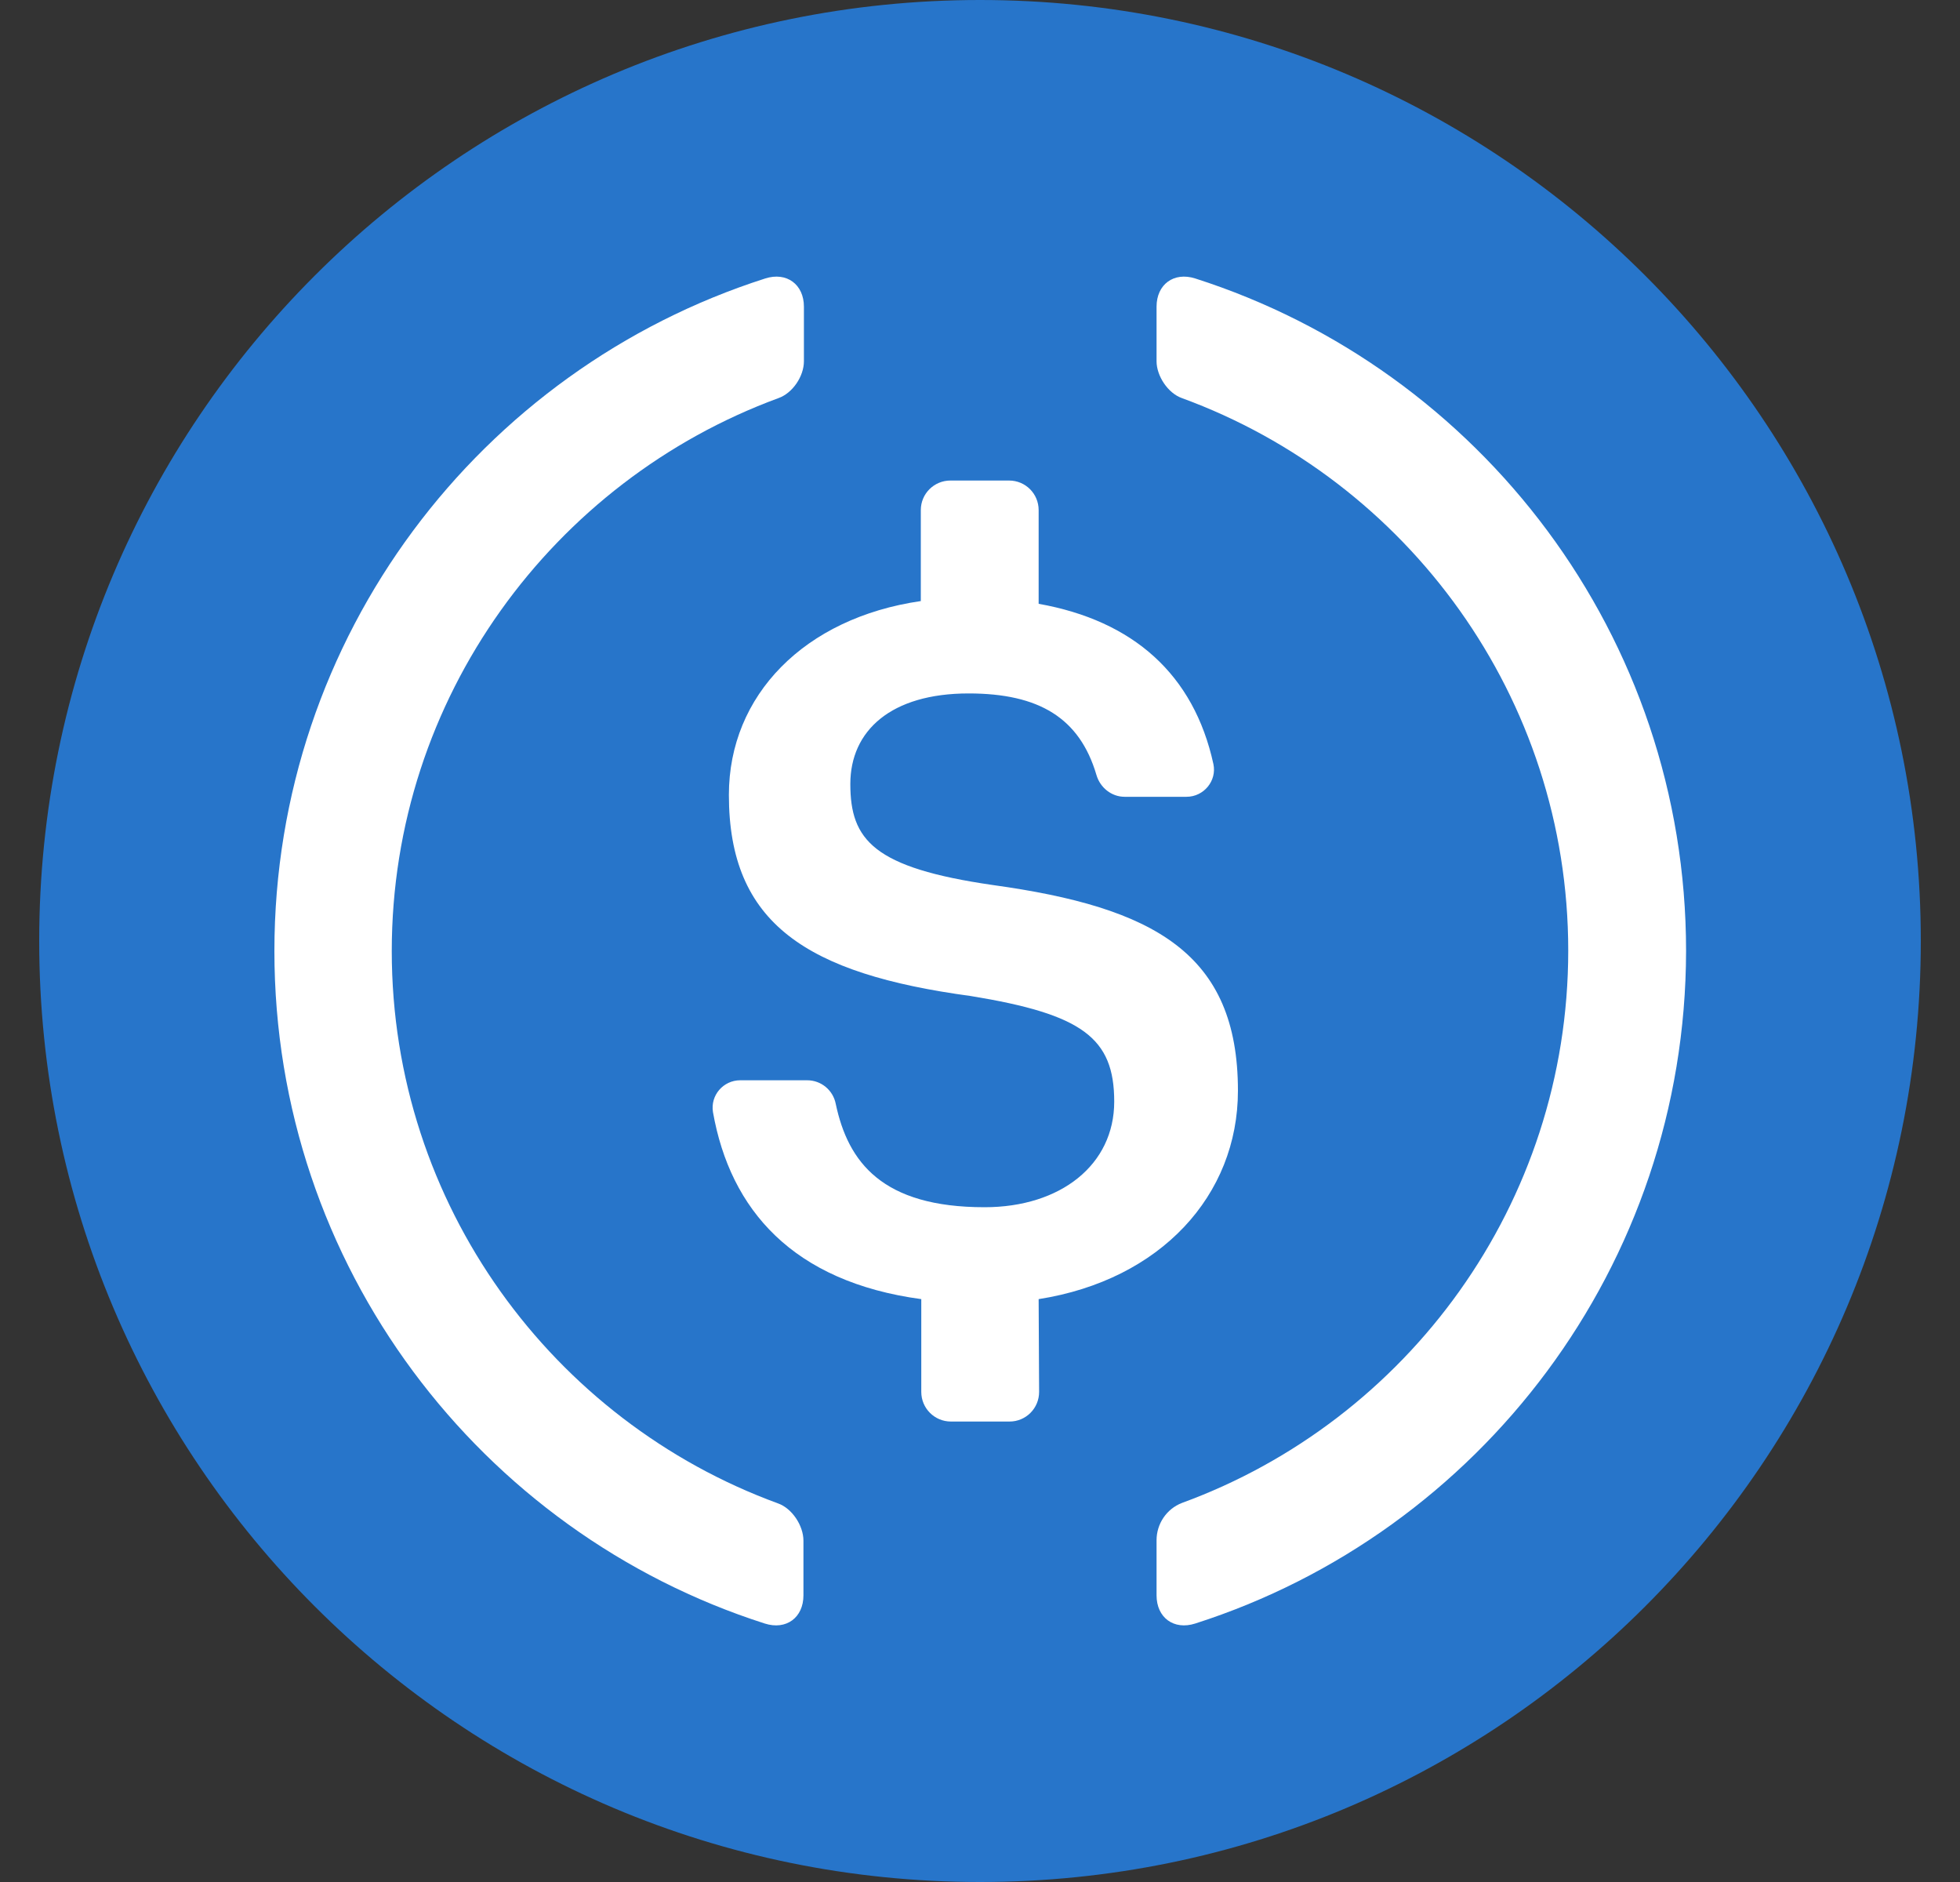 <svg width="25" height="24" viewBox="0 0 25 24" fill="none" xmlns="http://www.w3.org/2000/svg">
<rect x="0" y="0" width="25" height="24" fill="#333333" stroke="none"/>
<g clip-path="url(#clip0_152_834)">
<path d="M12.5 24C19.127 24 24.5 18.627 24.5 12C24.5 5.373 19.127 0 12.5 0C5.873 0 0.5 5.373 0.5 12C0.5 18.627 5.873 24 12.5 24Z" fill="#2775CA"/>
<path d="M10.248 20.344C10.248 20.629 10.028 20.791 9.755 20.704C6.129 19.544 3.5 16.143 3.5 12.128C3.5 8.112 6.129 4.712 9.761 3.551C10.034 3.464 10.254 3.627 10.254 3.911V4.607C10.254 4.799 10.109 5.014 9.929 5.077C7.057 6.133 4.997 8.896 4.997 12.128C4.997 15.36 7.051 18.122 9.924 19.172C10.104 19.236 10.248 19.456 10.248 19.648V20.344Z" fill="white"/>
<path d="M13.254 17.75C13.254 17.959 13.086 18.128 12.877 18.128H12.129C11.92 18.128 11.751 17.959 11.751 17.75V16.567C10.115 16.346 9.314 15.429 9.094 14.182C9.059 13.967 9.227 13.776 9.442 13.776H10.295C10.475 13.776 10.626 13.903 10.66 14.077C10.817 14.82 11.252 15.395 12.558 15.395C13.527 15.395 14.212 14.855 14.212 14.048C14.212 13.236 13.806 12.934 12.384 12.702C10.289 12.418 9.297 11.78 9.297 10.137C9.297 8.867 10.26 7.88 11.745 7.665V6.505C11.745 6.296 11.914 6.128 12.123 6.128H12.871C13.08 6.128 13.248 6.296 13.248 6.505V7.7C14.455 7.915 15.227 8.6 15.477 9.743C15.523 9.957 15.355 10.161 15.134 10.161H14.345C14.177 10.161 14.032 10.044 13.985 9.882C13.771 9.157 13.254 8.843 12.355 8.843C11.363 8.843 10.846 9.319 10.846 9.998C10.846 10.712 11.142 11.066 12.662 11.286C14.722 11.571 15.79 12.157 15.79 13.909C15.79 15.244 14.804 16.323 13.248 16.567L13.254 17.75Z" fill="white"/>
<path d="M15.245 20.704C14.972 20.791 14.752 20.629 14.752 20.344V19.642C14.752 19.433 14.879 19.242 15.076 19.166C17.949 18.116 20.003 15.354 20.003 12.122C20.003 8.89 17.949 6.128 15.076 5.077C14.896 5.014 14.752 4.793 14.752 4.607V3.911C14.752 3.627 14.972 3.464 15.245 3.551C18.877 4.712 21.506 8.112 21.506 12.128C21.5 16.143 18.871 19.544 15.245 20.704Z" fill="white"/>
</g>
<defs>
<clipPath id="clip0_152_834">
<rect width="24" height="24" fill="white" transform="translate(0.5)"/>
</clipPath>
</defs>
</svg>
